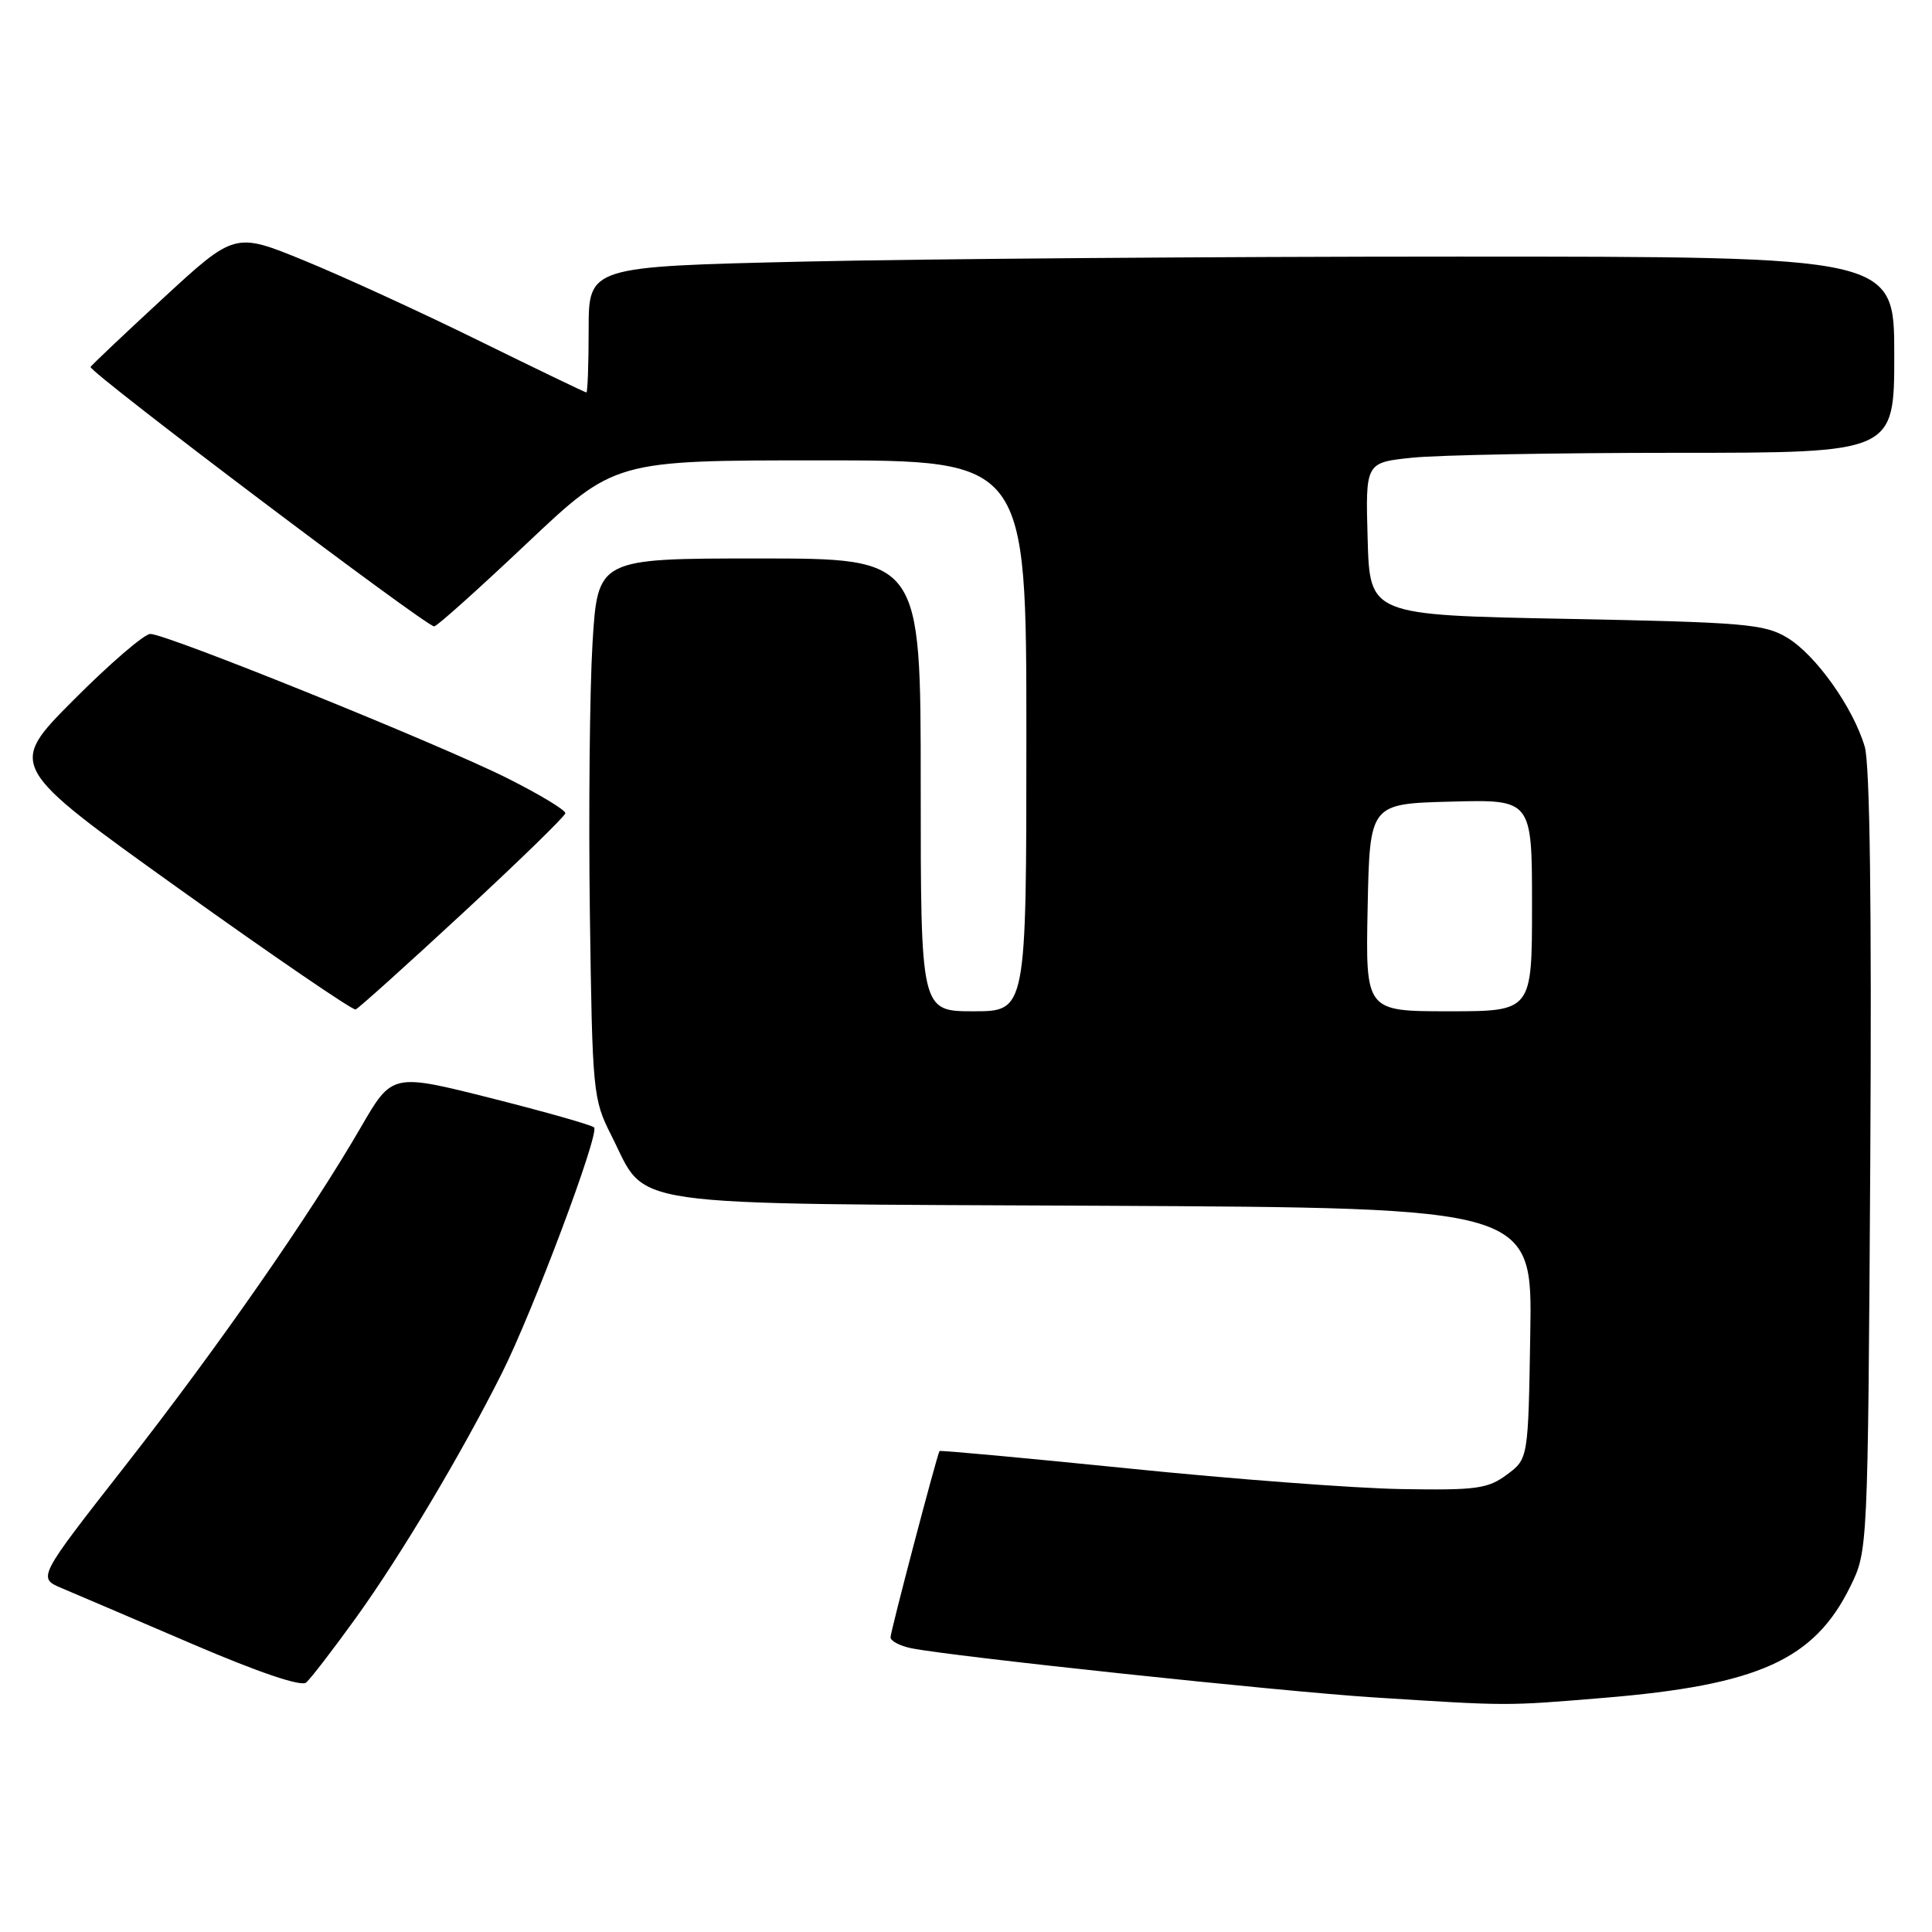 <?xml version="1.0" encoding="UTF-8" standalone="no"?>
<!DOCTYPE svg PUBLIC "-//W3C//DTD SVG 1.1//EN" "http://www.w3.org/Graphics/SVG/1.1/DTD/svg11.dtd" >
<svg xmlns="http://www.w3.org/2000/svg" xmlns:xlink="http://www.w3.org/1999/xlink" version="1.1" viewBox="0 0 256 256">
 <g >
 <path fill="currentColor"
d=" M 212.46 224.98 C 232.99 223.28 240.38 219.95 245.16 210.25 C 247.50 205.50 247.50 205.50 247.82 154.00 C 248.02 120.15 247.77 101.28 247.09 98.95 C 245.55 93.74 240.61 86.79 236.82 84.50 C 233.79 82.68 231.21 82.46 207.50 82.00 C 181.50 81.50 181.50 81.50 181.22 71.40 C 180.93 61.29 180.93 61.29 187.11 60.65 C 190.51 60.29 206.28 60.00 222.15 60.00 C 251.00 60.00 251.00 60.00 251.00 47.00 C 251.00 34.00 251.00 34.00 193.16 34.00 C 161.35 34.00 122.43 34.30 106.66 34.66 C 78.00 35.32 78.00 35.32 78.00 43.66 C 78.00 48.25 77.86 52.00 77.70 52.00 C 77.53 52.00 71.12 48.91 63.45 45.14 C 55.78 41.36 45.36 36.59 40.30 34.52 C 31.11 30.76 31.11 30.76 21.55 39.58 C 16.30 44.43 12.00 48.50 12.00 48.63 C 12.00 49.46 56.44 83.00 57.53 83.00 C 57.89 83.00 63.41 78.05 69.81 72.00 C 81.45 61.00 81.45 61.00 108.73 61.00 C 136.00 61.00 136.00 61.00 136.00 97.50 C 136.00 134.00 136.00 134.00 129.00 134.00 C 122.00 134.00 122.00 134.00 122.00 104.00 C 122.00 74.00 122.00 74.00 100.60 74.00 C 79.20 74.00 79.20 74.00 78.51 85.25 C 78.14 91.44 77.98 107.53 78.16 121.00 C 78.49 144.82 78.57 145.64 81.00 150.44 C 85.91 160.14 81.17 159.46 146.10 159.77 C 203.05 160.05 203.05 160.05 202.77 176.67 C 202.50 193.29 202.50 193.29 199.68 195.39 C 197.15 197.27 195.65 197.48 185.68 197.31 C 179.53 197.21 163.28 195.98 149.56 194.58 C 135.84 193.19 124.56 192.15 124.49 192.27 C 124.12 192.92 118.00 216.18 118.00 216.95 C 118.00 217.44 119.24 218.09 120.75 218.40 C 126.14 219.49 169.66 224.12 181.97 224.91 C 200.00 226.06 199.39 226.06 212.46 224.98 Z  M 47.23 214.28 C 53.15 206.04 61.06 192.78 66.48 182.00 C 70.60 173.81 79.48 150.15 78.72 149.39 C 78.41 149.07 72.26 147.33 65.06 145.51 C 51.96 142.21 51.96 142.21 47.82 149.36 C 41.06 161.02 28.88 178.52 16.54 194.29 C 4.96 209.09 4.96 209.09 8.23 210.46 C 10.03 211.22 17.80 214.54 25.49 217.84 C 34.23 221.59 39.89 223.51 40.56 222.95 C 41.15 222.46 44.15 218.55 47.23 214.28 Z  M 61.31 121.00 C 68.74 114.12 74.86 108.17 74.91 107.76 C 74.96 107.35 71.51 105.27 67.25 103.13 C 58.29 98.63 22.09 84.00 19.92 84.00 C 19.12 84.00 14.54 87.94 9.74 92.76 C 1.02 101.52 1.02 101.52 23.73 117.77 C 36.22 126.71 46.75 133.90 47.12 133.76 C 47.50 133.62 53.88 127.88 61.31 121.00 Z  M 181.22 120.25 C 181.50 106.50 181.50 106.50 192.25 106.22 C 203.00 105.93 203.00 105.93 203.00 119.97 C 203.00 134.00 203.00 134.00 191.97 134.00 C 180.94 134.00 180.94 134.00 181.22 120.25 Z "/>
</g>
</svg>